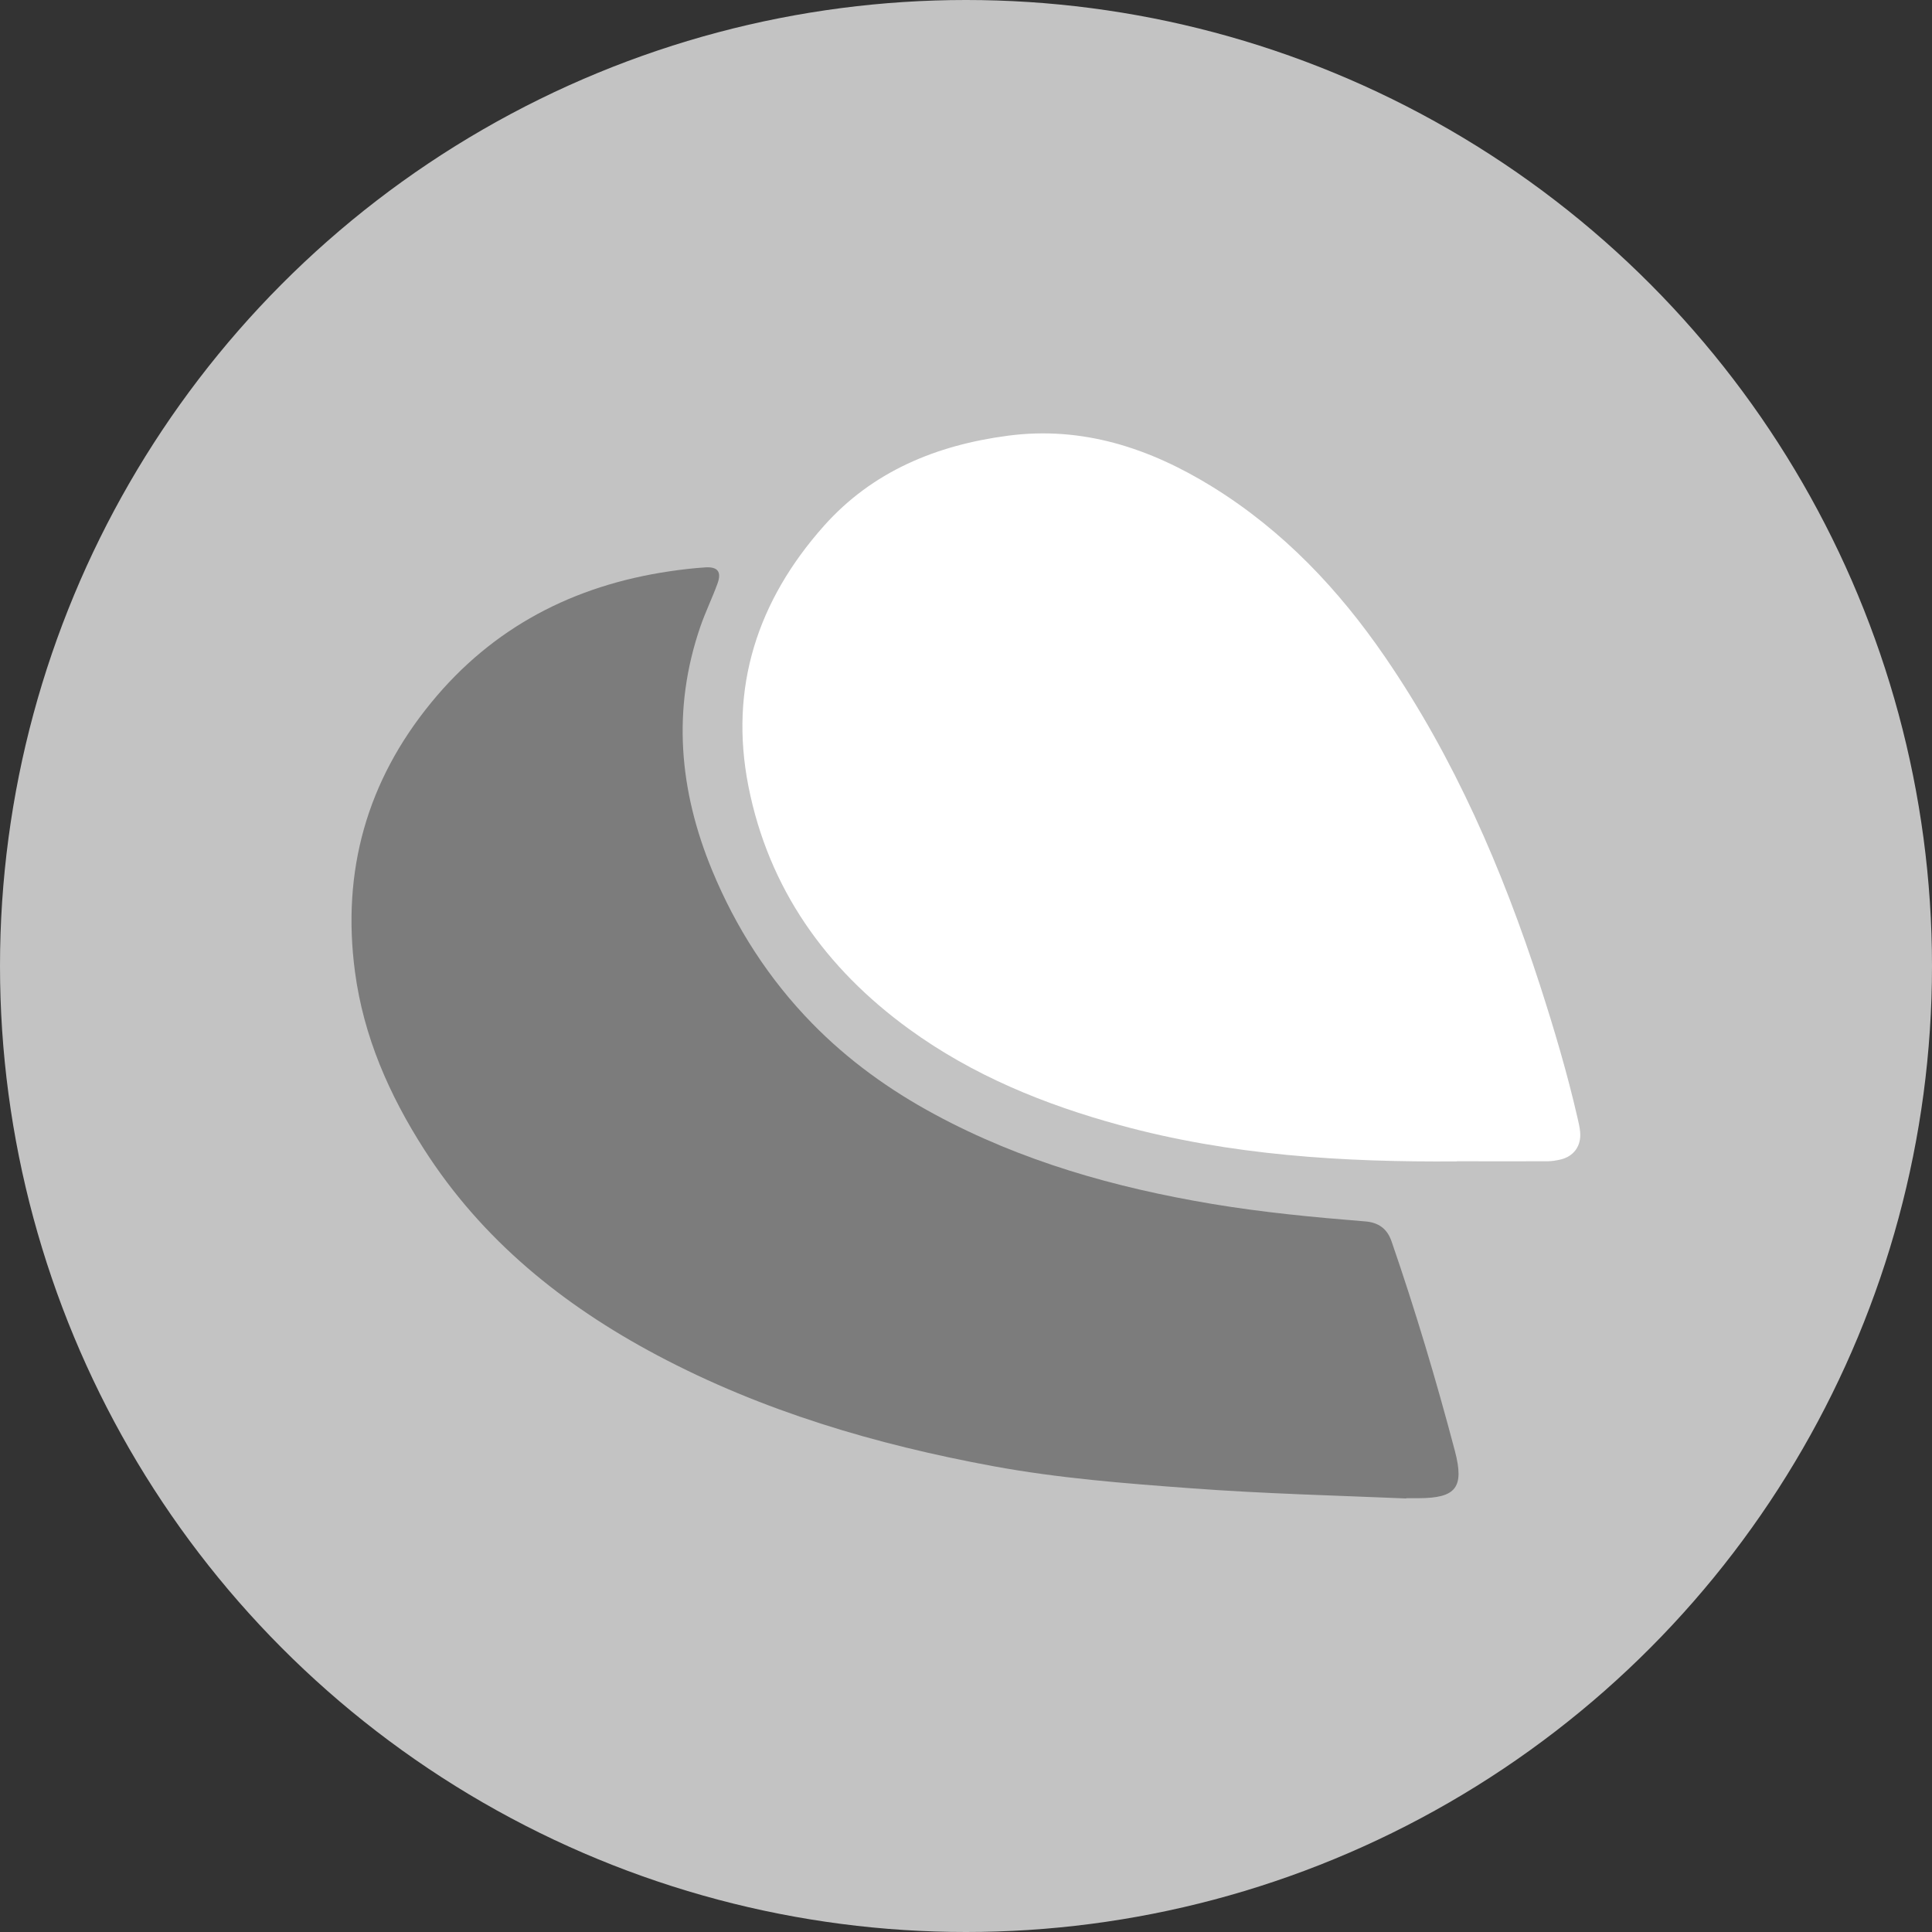 <?xml version="1.0" encoding="UTF-8"?><svg id="_圖層_2" xmlns="http://www.w3.org/2000/svg" viewBox="0 0 150 150"><rect x="0" y="0" width="150" height="150" fill="#333333" stroke="none"/><circle cx="75" cy="75" r="75" fill="#c3c3c3"/><path d="m109.17,116.34c-5.42-.23-11.06-.37-16.69-.79-5.16-.38-10.3-.78-15.39-1.72-9.09-1.68-17.88-4.26-26.09-8.62-7.3-3.88-13.57-8.94-18.07-15.97-2.71-4.23-4.7-8.75-5.37-13.79-1.04-7.82.93-14.81,5.91-20.89,4.78-5.85,11.06-9.1,18.49-10.2.94-.14,1.88-.25,2.83-.31.94-.05,1.24.35.92,1.25-.41,1.13-.94,2.21-1.33,3.34-2.22,6.44-1.65,12.75.92,18.96,1.84,4.44,4.4,8.42,7.75,11.85,2.79,2.86,6,5.17,9.52,7.07,6.74,3.64,14,5.69,21.52,6.95,3.94.66,7.92,1.04,11.9,1.36,1.03.08,1.71.56,2.05,1.55,1.85,5.36,3.47,10.79,4.92,16.28.74,2.83.09,3.65-2.8,3.66-.25,0-.5,0-.97,0Z" fill="#7c7c7c"/><path d="m113.11,90.17c-8.82.07-17.59-.47-26.15-2.81-5.87-1.6-11.44-3.87-16.39-7.47-6.49-4.72-10.89-10.91-12.46-18.83-1.52-7.68.71-14.44,5.85-20.22,3.78-4.25,8.75-6.28,14.28-7.01,5.82-.77,11.05.97,15.93,3.99,5.46,3.39,9.77,7.94,13.38,13.21,5.37,7.84,9.09,16.45,12.01,25.45,1.1,3.4,2.12,6.83,2.92,10.32.08.35.17.71.2,1.07.11,1.09-.49,1.92-1.54,2.16-.32.07-.66.13-.99.13-2.35.01-4.69,0-7.04,0Z" fill="#fff"/></svg>